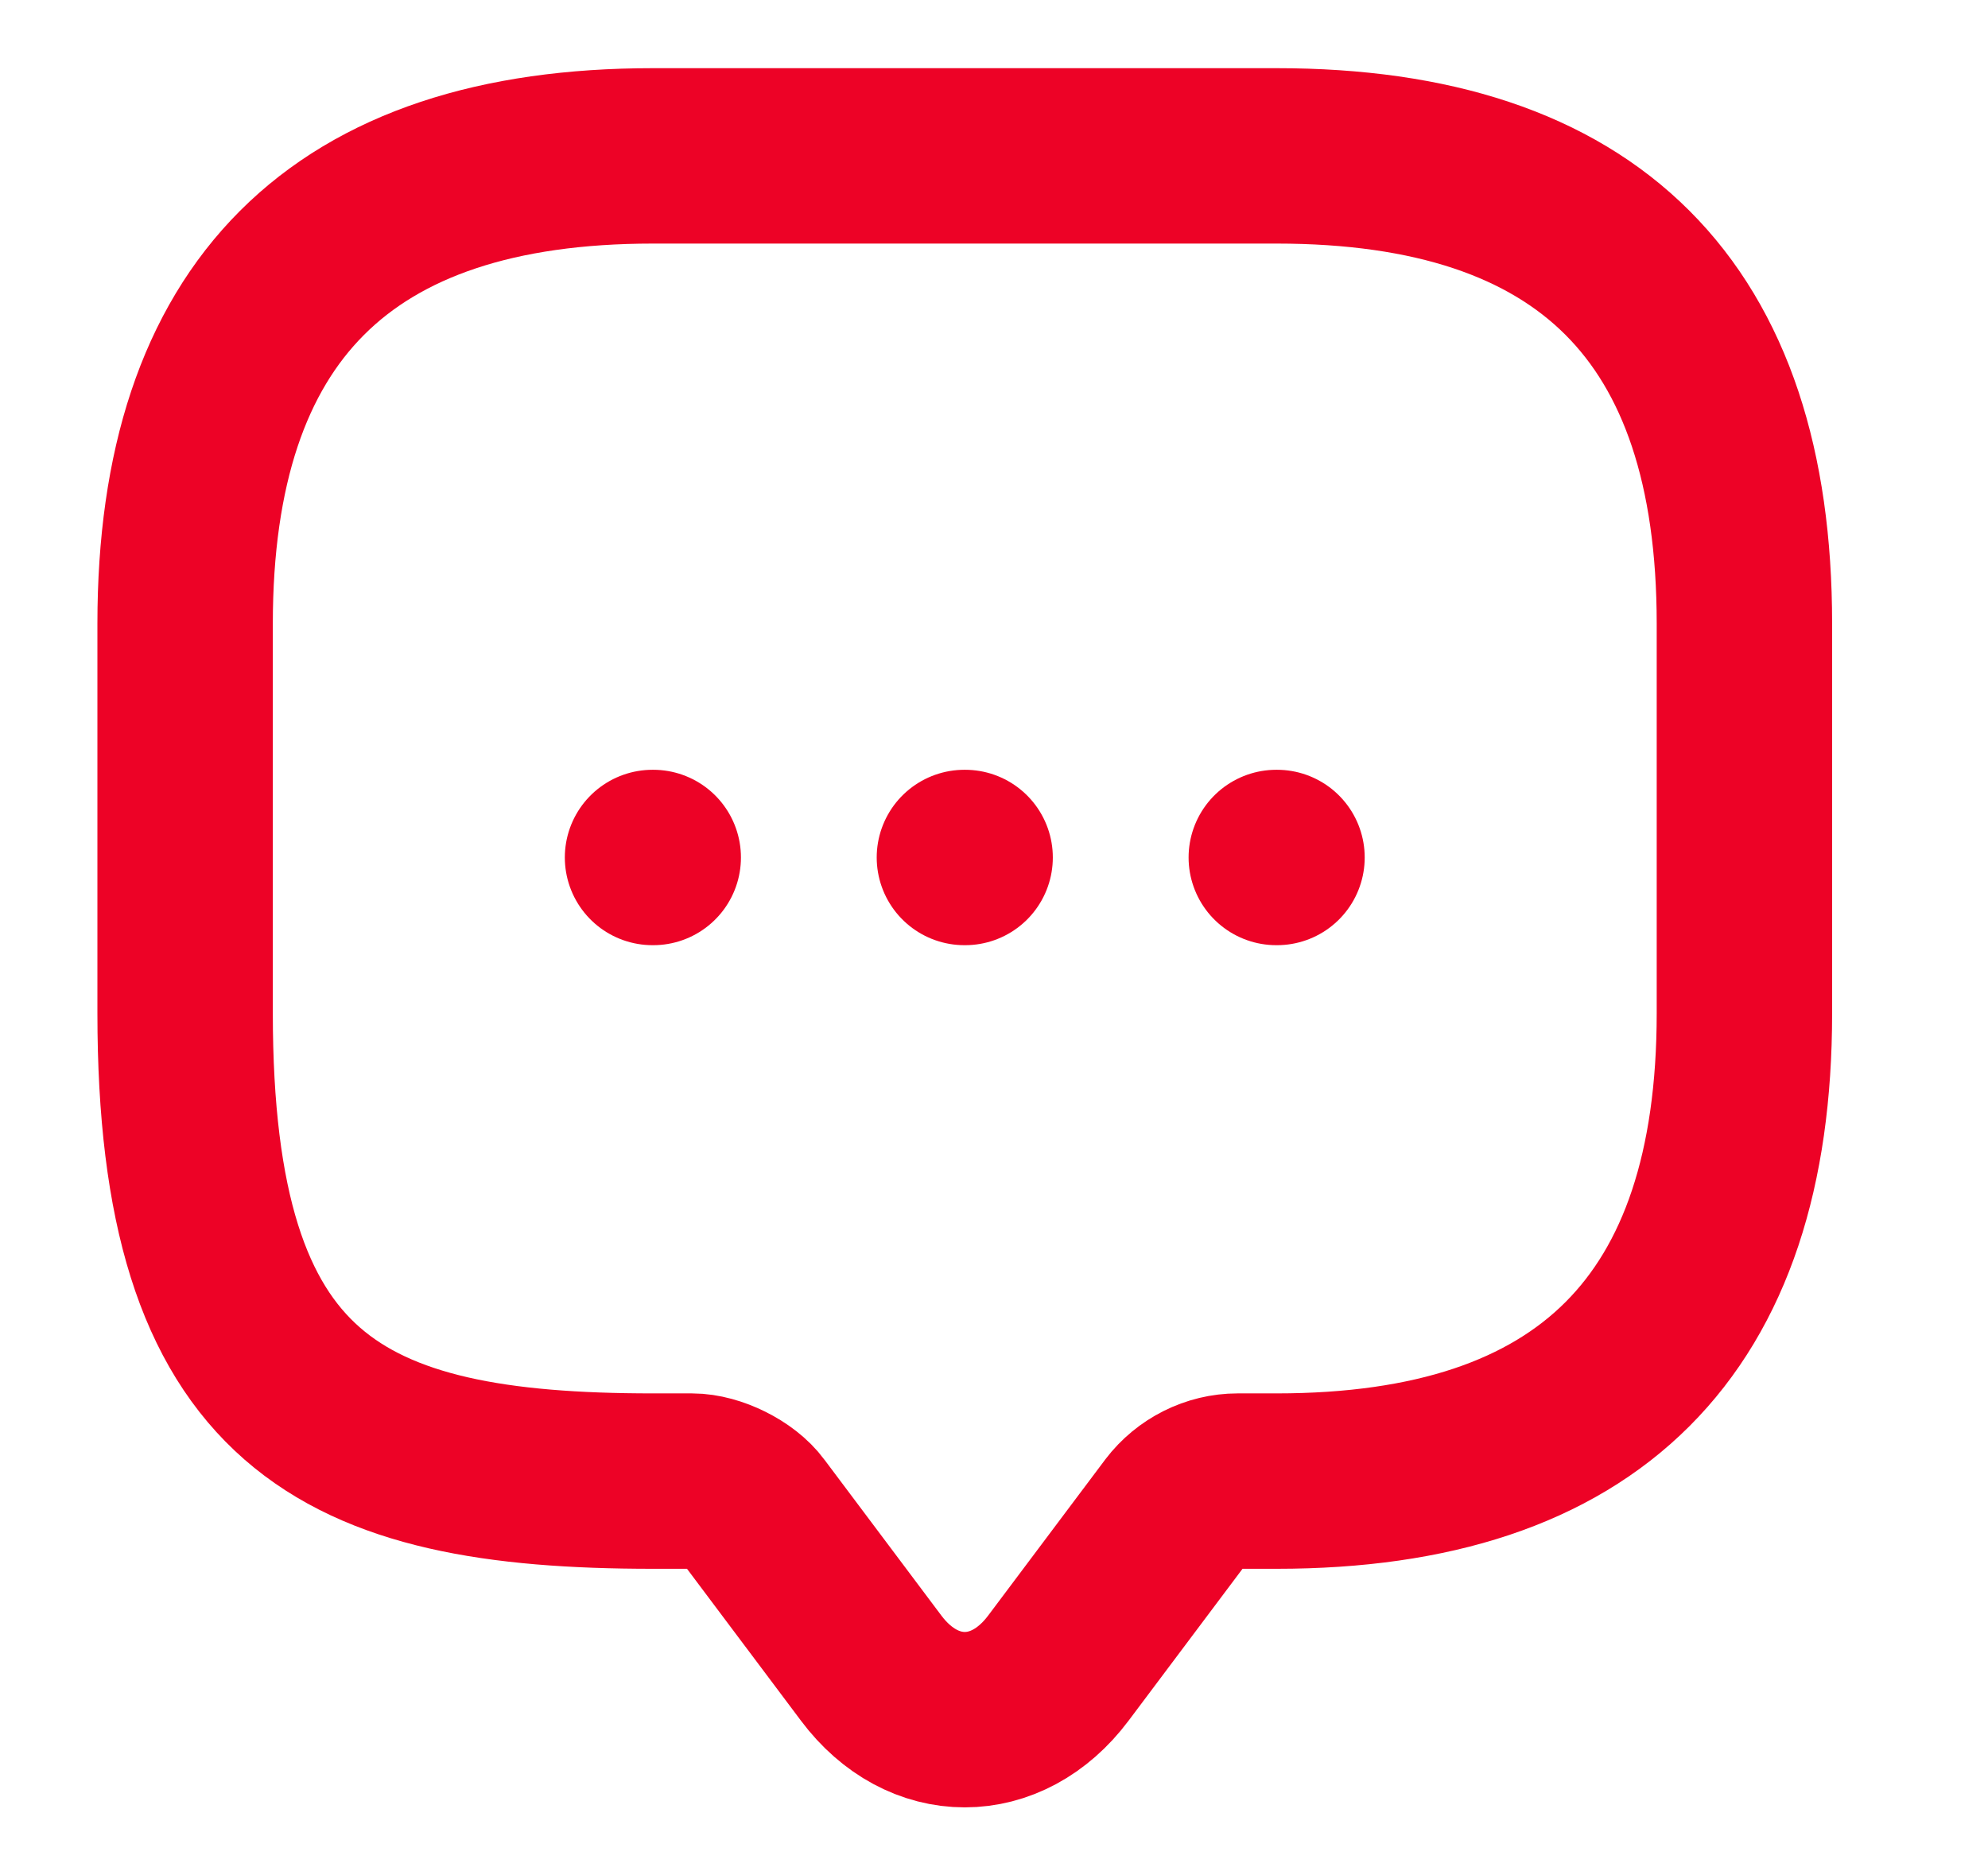 <svg width="17" height="16" viewBox="0 0 17 16" fill="none" xmlns="http://www.w3.org/2000/svg">
<path d="M5.917 12.666H5.583C2.917 12.666 1.583 12 1.583 8.666V5.333C1.583 2.666 2.917 1.333 5.583 1.333H10.917C13.583 1.333 14.917 2.666 14.917 5.333V8.666C14.917 11.333 13.583 12.666 10.917 12.666H10.583C10.377 12.666 10.177 12.766 10.05 12.933L9.05 14.266C8.61 14.853 7.89 14.853 7.45 14.266L6.45 12.933C6.343 12.786 6.097 12.666 5.917 12.666Z" stroke="#ED0226" stroke-width="1.5" stroke-miterlimit="10" stroke-linecap="round" stroke-linejoin="round"/>
<path d="M10.914 7.333H10.92" stroke="#ED0226" stroke-width="1.5" stroke-linecap="round" stroke-linejoin="round"/>
<path d="M8.247 7.333H8.253" stroke="#ED0226" stroke-width="1.5" stroke-linecap="round" stroke-linejoin="round"/>
<path d="M5.58 7.333H5.586" stroke="#ED0226" stroke-width="1.5" stroke-linecap="round" stroke-linejoin="round"/>
</svg>
